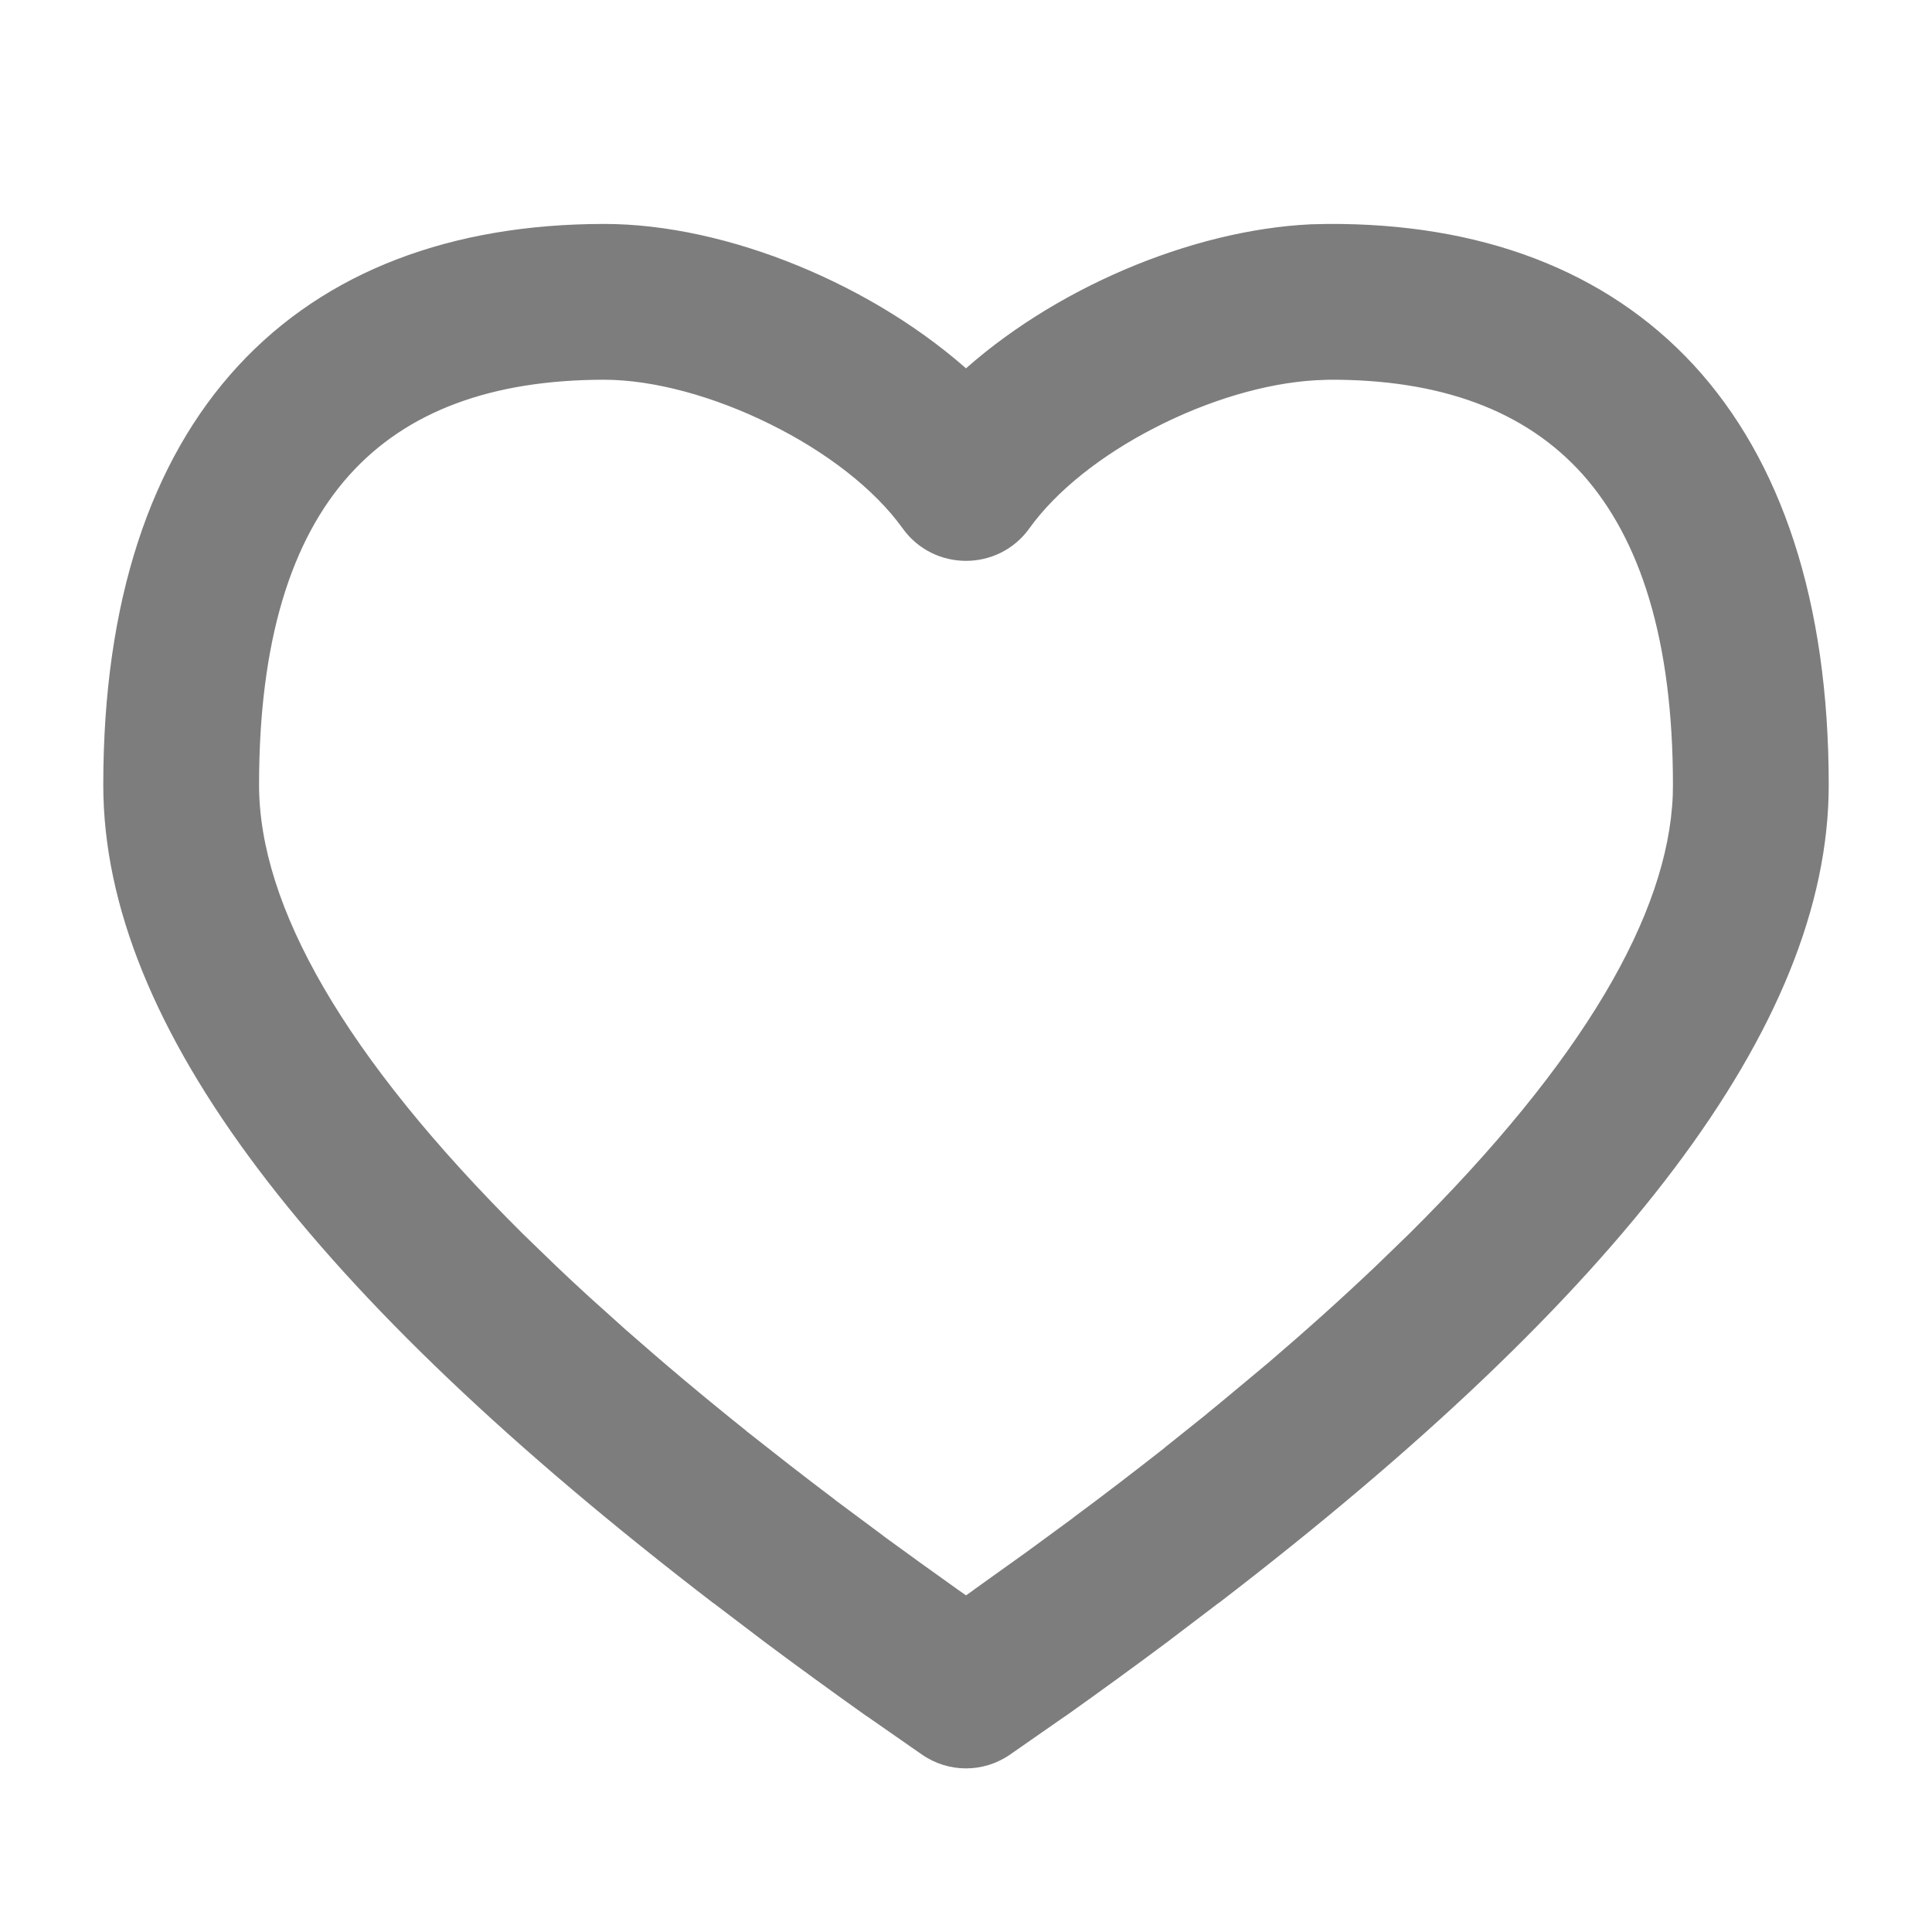 <svg width="11" height="11" viewBox="0 0 11 11" fill="none" xmlns="http://www.w3.org/2000/svg">
<path d="M7.561 1.375C9.247 1.366 10.312 2.41 10.312 4.469C10.312 5.785 9.161 7.296 6.878 9.048L6.599 9.26C6.409 9.401 6.212 9.545 6.008 9.689L5.695 9.907C5.578 9.989 5.422 9.989 5.305 9.907L4.992 9.689C4.788 9.545 4.591 9.401 4.401 9.26L4.122 9.048C1.839 7.296 0.688 5.785 0.688 4.469C0.688 2.413 1.748 1.377 3.438 1.375C4.115 1.374 4.936 1.714 5.474 2.208L5.5 2.233L5.525 2.209C6.037 1.738 6.807 1.408 7.471 1.377L7.561 1.375ZM7.486 2.065C6.879 2.1 6.112 2.485 5.779 2.95C5.642 3.141 5.358 3.142 5.221 2.95C4.873 2.464 4.045 2.062 3.438 2.062C2.124 2.064 1.375 2.796 1.375 4.469C1.375 5.198 1.883 6.079 2.907 7.097L3.094 7.277C3.157 7.338 3.223 7.399 3.29 7.461L3.498 7.647C3.711 7.835 3.94 8.027 4.185 8.224L4.436 8.421C4.521 8.487 4.608 8.554 4.696 8.621L4.969 8.824C5.107 8.926 5.25 9.029 5.396 9.133L5.5 9.206L5.604 9.133L5.892 8.927L6.169 8.723C6.35 8.587 6.524 8.454 6.691 8.322L6.937 8.126C6.976 8.093 7.016 8.06 7.055 8.028L7.284 7.837C7.508 7.646 7.715 7.459 7.906 7.277L8.093 7.097C9.087 6.109 9.595 5.25 9.624 4.533L9.625 4.469C9.625 2.793 8.872 2.055 7.564 2.062L7.486 2.065Z" fill="#7D7D7D"/>
<path d="M7.561 1.375L7.56 1.275L7.558 1.275L7.561 1.375ZM10.312 4.469L10.412 4.469V4.469H10.312ZM6.878 9.048L6.938 9.127L6.939 9.127L6.878 9.048ZM6.599 9.26L6.658 9.34L6.659 9.339L6.599 9.26ZM6.008 9.689L6.065 9.771L6.066 9.771L6.008 9.689ZM5.695 9.907L5.752 9.989L5.752 9.989L5.695 9.907ZM5.305 9.907L5.248 9.989L5.248 9.989L5.305 9.907ZM4.992 9.689L4.934 9.771L4.935 9.771L4.992 9.689ZM4.401 9.26L4.341 9.339L4.342 9.34L4.401 9.26ZM4.122 9.048L4.061 9.127L4.062 9.127L4.122 9.048ZM0.688 4.469L0.588 4.469L0.588 4.469L0.688 4.469ZM3.438 1.375L3.437 1.275L3.437 1.275L3.438 1.375ZM5.474 2.208L5.543 2.136L5.541 2.134L5.474 2.208ZM5.5 2.233L5.431 2.305L5.5 2.372L5.569 2.305L5.5 2.233ZM5.525 2.209L5.458 2.135L5.456 2.137L5.525 2.209ZM7.471 1.377L7.469 1.277L7.466 1.277L7.471 1.377ZM7.486 2.065L7.483 1.965L7.481 1.965L7.486 2.065ZM5.779 2.95L5.861 3.008L5.861 3.008L5.779 2.95ZM5.221 2.95L5.139 3.008L5.139 3.008L5.221 2.95ZM3.438 2.062L3.437 1.962L3.437 1.962L3.438 2.062ZM1.375 4.469L1.275 4.469V4.469H1.375ZM2.907 7.097L2.837 7.168L2.838 7.168L2.907 7.097ZM3.094 7.277L3.024 7.349L3.025 7.35L3.094 7.277ZM3.29 7.461L3.223 7.535L3.223 7.535L3.29 7.461ZM3.498 7.647L3.431 7.722L3.432 7.722L3.498 7.647ZM4.185 8.224L4.122 8.302L4.123 8.302L4.185 8.224ZM4.436 8.421L4.374 8.499L4.374 8.5L4.436 8.421ZM4.696 8.621L4.636 8.701L4.637 8.701L4.696 8.621ZM4.969 8.824L4.909 8.904L4.909 8.905L4.969 8.824ZM5.396 9.133L5.339 9.214L5.339 9.214L5.396 9.133ZM5.5 9.206L5.442 9.288L5.5 9.328L5.558 9.288L5.5 9.206ZM5.604 9.133L5.661 9.214L5.662 9.214L5.604 9.133ZM5.892 8.927L5.95 9.008L5.951 9.007L5.892 8.927ZM6.169 8.723L6.228 8.803L6.229 8.803L6.169 8.723ZM6.691 8.322L6.753 8.401L6.754 8.4L6.691 8.322ZM6.937 8.126L6.999 8.204L7 8.203L6.937 8.126ZM7.055 8.028L7.118 8.105L7.119 8.105L7.055 8.028ZM7.284 7.837L7.348 7.914L7.349 7.913L7.284 7.837ZM7.906 7.277L7.975 7.35L7.976 7.349L7.906 7.277ZM8.093 7.097L8.162 7.168L8.163 7.168L8.093 7.097ZM9.624 4.533L9.724 4.537L9.724 4.535L9.624 4.533ZM9.625 4.469L9.725 4.47L9.725 4.469L9.625 4.469ZM7.564 2.062L7.564 1.962L7.561 1.962L7.564 2.062ZM7.561 1.375L7.561 1.475C8.383 1.47 9.042 1.722 9.496 2.214C9.95 2.707 10.213 3.456 10.213 4.469H10.312H10.412C10.412 3.423 10.142 2.62 9.643 2.078C9.142 1.536 8.425 1.27 7.56 1.275L7.561 1.375ZM10.312 4.469L10.213 4.469C10.213 5.097 9.937 5.783 9.371 6.535C8.806 7.286 7.955 8.095 6.817 8.968L6.878 9.048L6.939 9.127C8.084 8.248 8.95 7.426 9.531 6.655C10.112 5.884 10.412 5.157 10.412 4.469L10.312 4.469ZM6.878 9.048L6.817 8.968L6.538 9.18L6.599 9.26L6.659 9.339L6.938 9.127L6.878 9.048ZM6.599 9.26L6.539 9.18C6.35 9.321 6.154 9.463 5.95 9.608L6.008 9.689L6.066 9.771C6.27 9.626 6.468 9.482 6.658 9.34L6.599 9.26ZM6.008 9.689L5.951 9.607L5.638 9.825L5.695 9.907L5.752 9.989L6.065 9.771L6.008 9.689ZM5.695 9.907L5.638 9.825C5.555 9.883 5.445 9.883 5.362 9.825L5.305 9.907L5.248 9.989C5.4 10.095 5.6 10.095 5.752 9.989L5.695 9.907ZM5.305 9.907L5.362 9.825L5.049 9.607L4.992 9.689L4.935 9.771L5.248 9.989L5.305 9.907ZM4.992 9.689L5.05 9.608C4.846 9.463 4.65 9.321 4.461 9.18L4.401 9.26L4.342 9.34C4.532 9.482 4.73 9.626 4.934 9.771L4.992 9.689ZM4.401 9.26L4.462 9.18L4.183 8.968L4.122 9.048L4.062 9.127L4.341 9.339L4.401 9.26ZM4.122 9.048L4.183 8.968C3.045 8.095 2.194 7.286 1.629 6.535C1.063 5.783 0.788 5.097 0.787 4.469L0.688 4.469L0.588 4.469C0.588 5.157 0.888 5.884 1.469 6.655C2.05 7.426 2.916 8.248 4.061 9.127L4.122 9.048ZM0.688 4.469H0.787C0.787 3.457 1.048 2.712 1.502 2.219C1.955 1.728 2.613 1.476 3.438 1.475L3.438 1.375L3.437 1.275C2.572 1.276 1.855 1.542 1.355 2.084C0.857 2.624 0.588 3.425 0.588 4.469H0.688ZM3.438 1.375L3.438 1.475C4.087 1.474 4.885 1.803 5.406 2.282L5.474 2.208L5.541 2.134C4.987 1.626 4.142 1.274 3.437 1.275L3.438 1.375ZM5.474 2.208L5.404 2.28L5.431 2.305L5.5 2.233L5.569 2.161L5.543 2.136L5.474 2.208ZM5.5 2.233L5.569 2.305L5.595 2.281L5.525 2.209L5.456 2.137L5.431 2.161L5.5 2.233ZM5.525 2.209L5.593 2.282C6.089 1.827 6.836 1.507 7.475 1.477L7.471 1.377L7.466 1.277C6.777 1.309 5.986 1.649 5.458 2.135L5.525 2.209ZM7.471 1.377L7.473 1.477L7.563 1.475L7.561 1.375L7.558 1.275L7.469 1.277L7.471 1.377ZM7.486 2.065L7.481 1.965C7.16 1.984 6.803 2.094 6.484 2.257C6.166 2.42 5.877 2.642 5.698 2.892L5.779 2.95L5.861 3.008C6.015 2.793 6.275 2.589 6.576 2.435C6.875 2.281 7.205 2.181 7.492 2.165L7.486 2.065ZM5.779 2.95L5.698 2.892C5.601 3.028 5.399 3.028 5.302 2.892L5.221 2.95L5.139 3.008C5.316 3.255 5.684 3.255 5.861 3.008L5.779 2.95ZM5.221 2.95L5.302 2.892C5.116 2.631 4.807 2.4 4.471 2.234C4.135 2.068 3.761 1.962 3.437 1.962L3.438 2.062L3.438 2.162C3.722 2.162 4.066 2.257 4.383 2.414C4.7 2.57 4.978 2.783 5.139 3.008L5.221 2.95ZM3.438 2.062L3.437 1.962C2.762 1.963 2.215 2.152 1.839 2.572C1.465 2.99 1.275 3.62 1.275 4.469L1.375 4.469L1.475 4.469C1.475 3.645 1.66 3.072 1.988 2.706C2.315 2.341 2.799 2.163 3.438 2.162L3.438 2.062ZM1.375 4.469H1.275C1.275 5.241 1.81 6.147 2.837 7.168L2.907 7.097L2.978 7.026C1.957 6.012 1.475 5.155 1.475 4.469H1.375ZM2.907 7.097L2.838 7.168L3.024 7.349L3.094 7.277L3.163 7.205L2.977 7.025L2.907 7.097ZM3.094 7.277L3.025 7.35C3.089 7.411 3.155 7.472 3.223 7.535L3.29 7.461L3.358 7.387C3.291 7.326 3.226 7.265 3.163 7.205L3.094 7.277ZM3.29 7.461L3.223 7.535L3.431 7.722L3.498 7.647L3.565 7.573L3.357 7.386L3.29 7.461ZM3.498 7.647L3.432 7.722C3.646 7.911 3.876 8.105 4.122 8.302L4.185 8.224L4.247 8.145C4.003 7.95 3.776 7.759 3.564 7.572L3.498 7.647ZM4.185 8.224L4.123 8.302L4.374 8.499L4.436 8.421L4.497 8.342L4.246 8.145L4.185 8.224ZM4.436 8.421L4.374 8.5C4.46 8.566 4.547 8.633 4.636 8.701L4.696 8.621L4.757 8.541C4.668 8.474 4.582 8.408 4.497 8.342L4.436 8.421ZM4.696 8.621L4.637 8.701L4.909 8.904L4.969 8.824L5.029 8.744L4.756 8.541L4.696 8.621ZM4.969 8.824L4.909 8.905C5.049 9.007 5.192 9.11 5.339 9.214L5.396 9.133L5.454 9.051C5.308 8.947 5.166 8.845 5.028 8.744L4.969 8.824ZM5.396 9.133L5.339 9.214L5.442 9.288L5.5 9.206L5.558 9.124L5.454 9.051L5.396 9.133ZM5.5 9.206L5.558 9.288L5.661 9.214L5.604 9.133L5.546 9.051L5.442 9.124L5.5 9.206ZM5.604 9.133L5.662 9.214L5.95 9.008L5.892 8.927L5.833 8.845L5.545 9.051L5.604 9.133ZM5.892 8.927L5.951 9.007L6.228 8.803L6.169 8.723L6.11 8.642L5.832 8.846L5.892 8.927ZM6.169 8.723L6.229 8.803C6.411 8.667 6.586 8.533 6.753 8.401L6.691 8.322L6.63 8.244C6.463 8.375 6.29 8.508 6.109 8.642L6.169 8.723ZM6.691 8.322L6.754 8.4L6.999 8.204L6.937 8.126L6.874 8.048L6.629 8.244L6.691 8.322ZM6.937 8.126L7 8.203C7.04 8.171 7.08 8.137 7.118 8.105L7.055 8.028L6.991 7.951C6.951 7.984 6.913 8.016 6.873 8.048L6.937 8.126ZM7.055 8.028L7.119 8.105L7.348 7.914L7.284 7.837L7.22 7.76L6.991 7.951L7.055 8.028ZM7.284 7.837L7.349 7.913C7.574 7.721 7.782 7.533 7.975 7.35L7.906 7.277L7.837 7.205C7.647 7.386 7.441 7.571 7.219 7.761L7.284 7.837ZM7.906 7.277L7.976 7.349L8.162 7.168L8.093 7.097L8.023 7.025L7.837 7.205L7.906 7.277ZM8.093 7.097L8.163 7.168C9.161 6.177 9.693 5.294 9.724 4.537L9.624 4.533L9.524 4.529C9.497 5.206 9.013 6.042 8.022 7.026L8.093 7.097ZM9.624 4.533L9.724 4.535L9.725 4.47L9.625 4.469L9.525 4.467L9.524 4.532L9.624 4.533ZM9.625 4.469L9.725 4.469C9.725 3.618 9.534 2.986 9.16 2.568C8.783 2.147 8.237 1.959 7.564 1.962L7.564 2.062L7.565 2.162C8.2 2.159 8.684 2.336 9.011 2.701C9.339 3.069 9.525 3.644 9.525 4.469L9.625 4.469ZM7.564 2.062L7.561 1.962L7.483 1.965L7.486 2.065L7.49 2.165L7.568 2.162L7.564 2.062Z" fill="#7D7D7D"/>
</svg>
